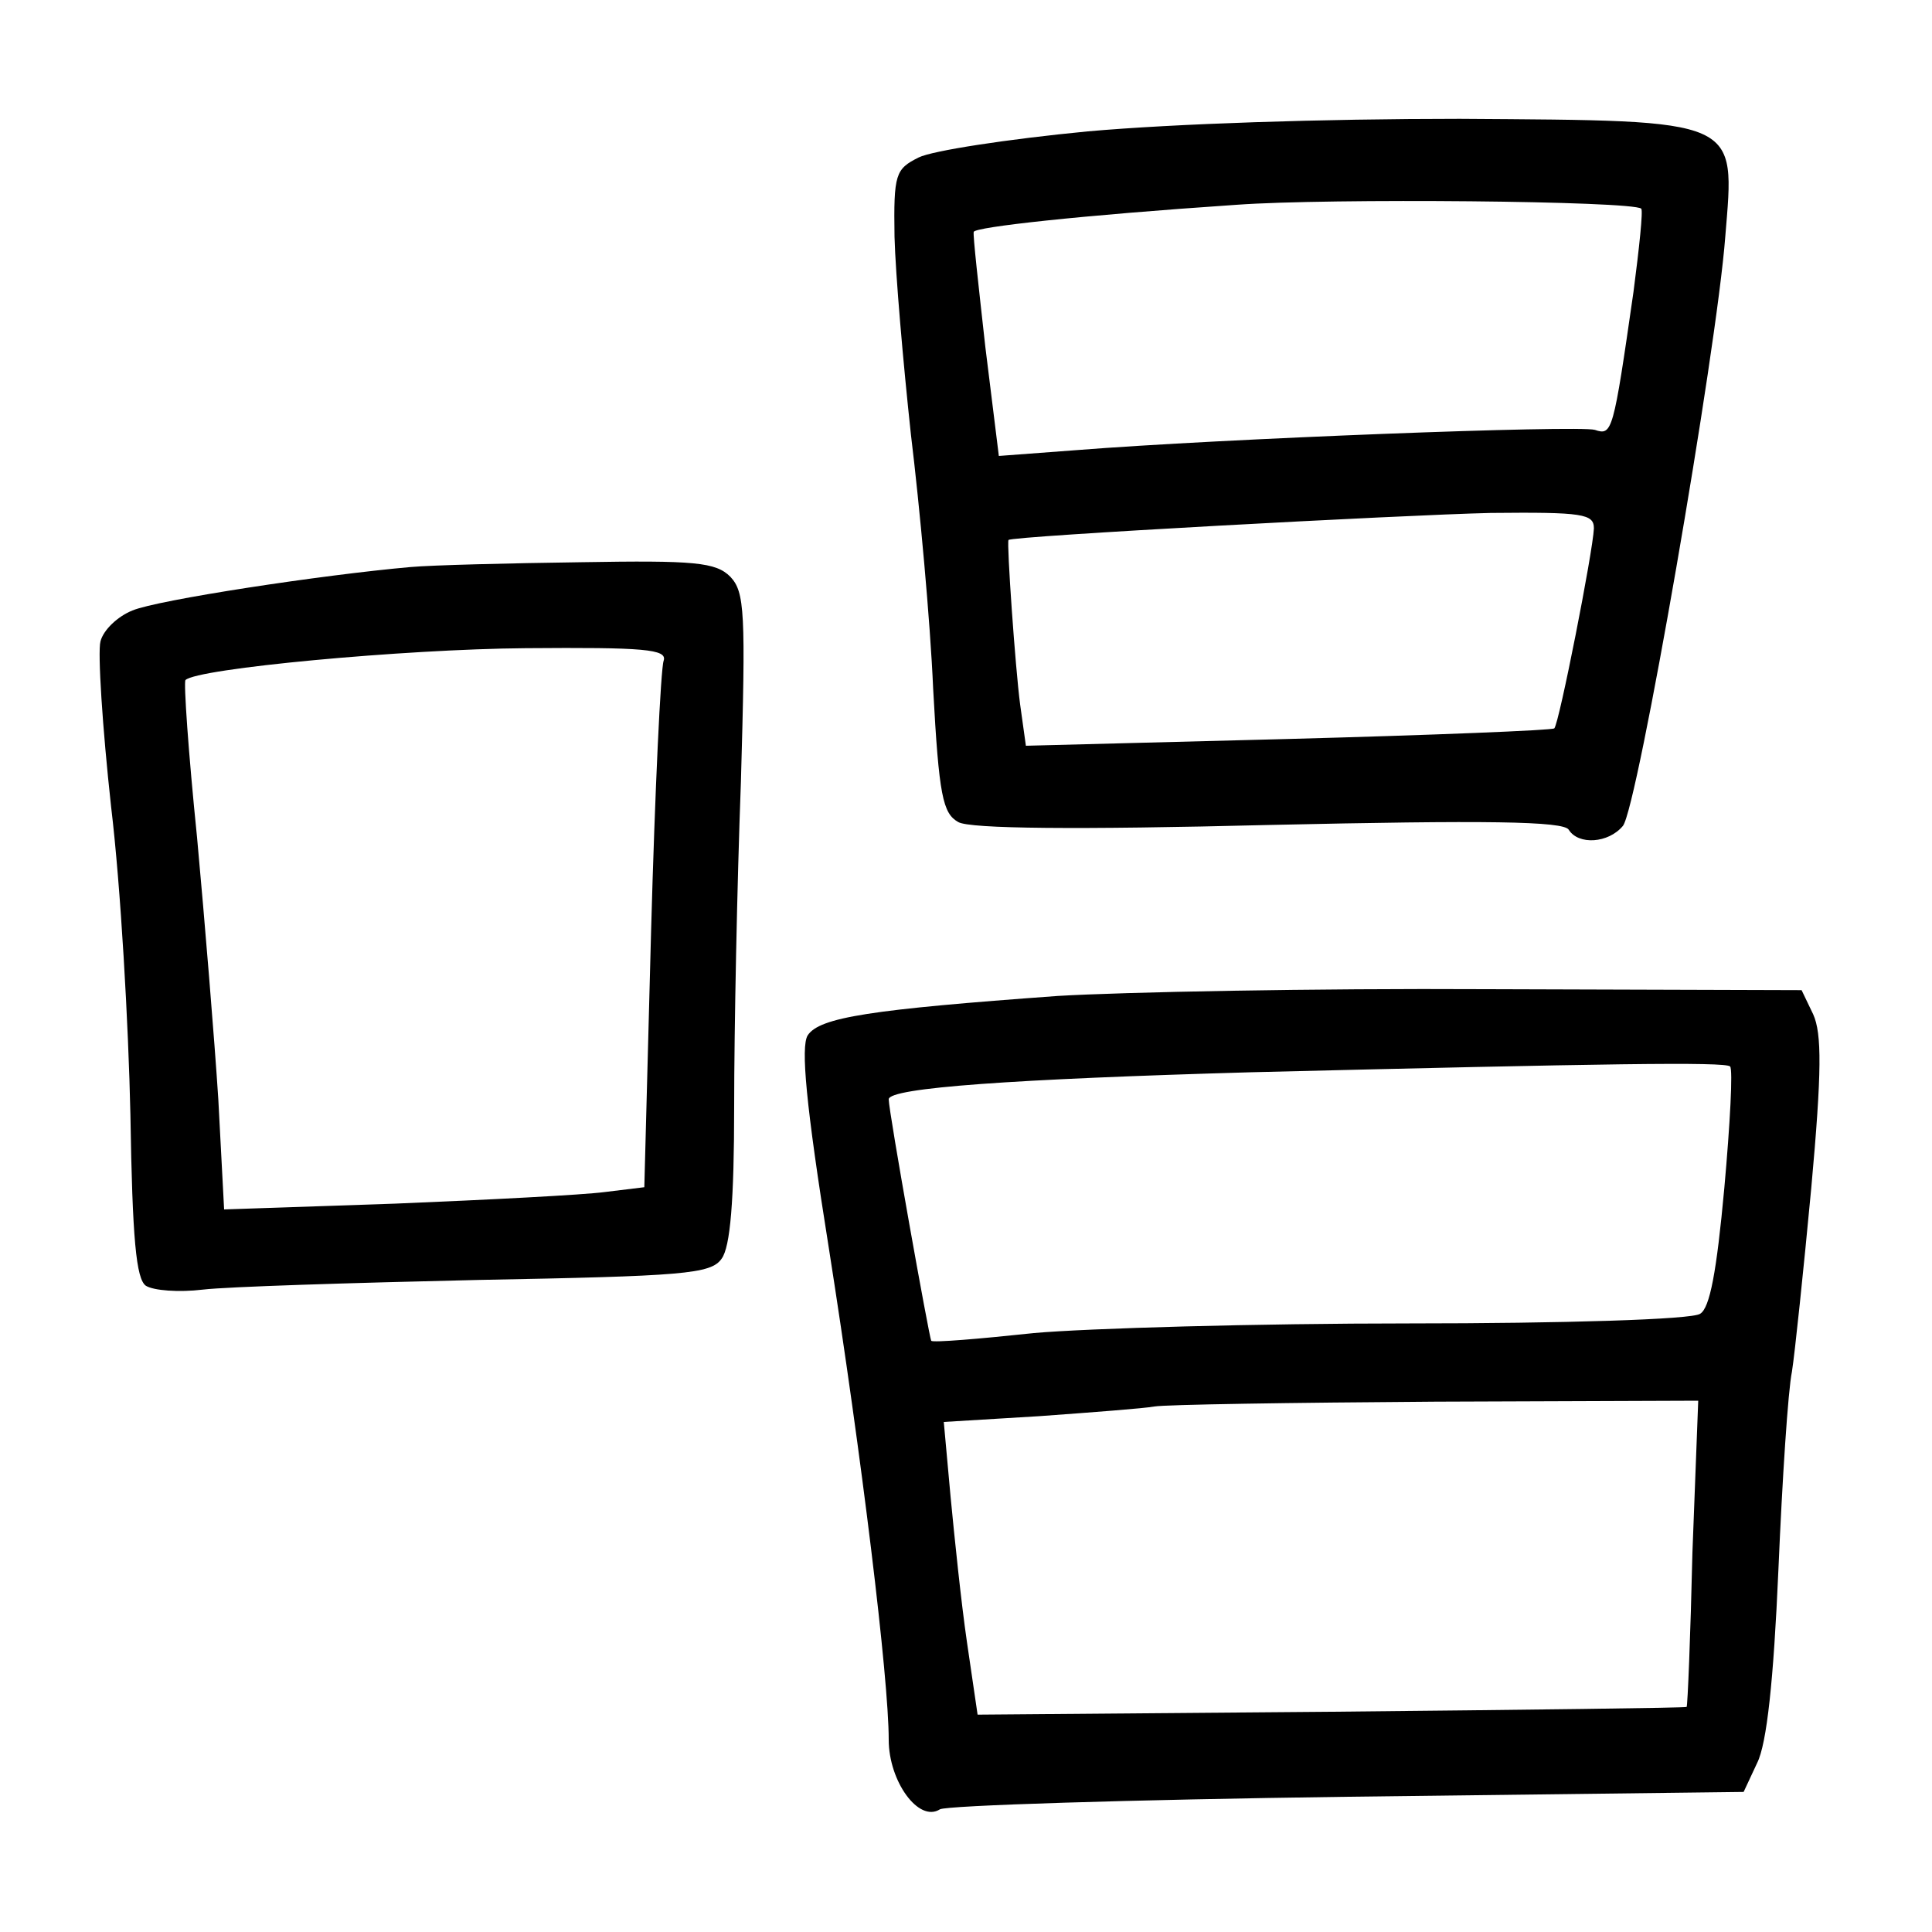 <?xml version="1.0"?>
<svg xmlns="http://www.w3.org/2000/svg" height="200pt" preserveAspectRatio="xMidYMid meet" viewBox="0 0 200 200" width="200pt">
  <g transform="matrix(.1 0 0 -.1 0 200)">
    <path d="m1126 1864c-83-8-161-20-175-27-24-12-26-17-25-82 1-39 9-131 17-205 9-74 20-193 23-263 6-111 10-129 26-138 12-7 123-8 322-3 224 5 305 4 310-5 10-16 41-14 56 4s97 491 106 610c10 123 18 120-275 122-142 0-295-5-385-13zm573-80c2-2-2-40-8-86-21-146-22-149-40-143-17 5-386-9-537-21l-80-6-14 113c-7 63-13 116-12 119 2 5 109 17 272 28 96 7 410 4 419-4zm-49-331c-1-24-36-202-41-207-2-2-126-7-276-11l-271-7-6 43c-5 38-14 167-12 170 2 4 409 26 499 28 96 1 107-1 107-16z"/>
    <path d="m425 1413c-91-8-262-34-288-45-15-6-30-20-33-32-3-11 2-89 11-171 10-83 18-226 20-319 2-129 6-170 16-177 8-5 34-7 59-4s153 7 285 10c212 4 241 6 252 22 9 12 13 60 13 158 0 78 3 229 7 336 5 176 4 196-11 212-15 15-37 17-154 15-75-1-155-3-177-5zm262-97c-3-8-9-134-13-280l-7-265-41-5c-23-3-120-8-217-12l-177-6-6 114c-4 62-14 184-22 271-9 88-14 161-12 163 12 12 226 32 352 33 123 1 147-1 143-13z"/>
    <path d="m1095 969c-193-14-247-22-259-41-7-12-2-70 22-220 34-216 62-445 62-509 0-43 31-86 53-72 7 4 196 10 422 13l410 5 14 30c10 20 17 85 22 200 4 94 10 186 14 205 3 19 12 105 20 190 11 121 11 160 2 180l-12 25-325 1c-179 1-379-3-445-7zm696-73c3-3 0-59-6-126-8-87-15-124-25-130-8-6-143-10-301-10s-333-5-389-10c-56-6-104-10-106-8-2 3-44 237-44 250 0 12 130 21 375 28 367 9 491 11 496 6zm-39-503c-2-87-5-159-6-160 0-1-166-3-368-5l-366-3-11 75c-6 41-13 109-17 151l-7 77 99 6c55 4 108 8 119 10s142 4 291 5l272 1z"/>
  </g>
</svg>
